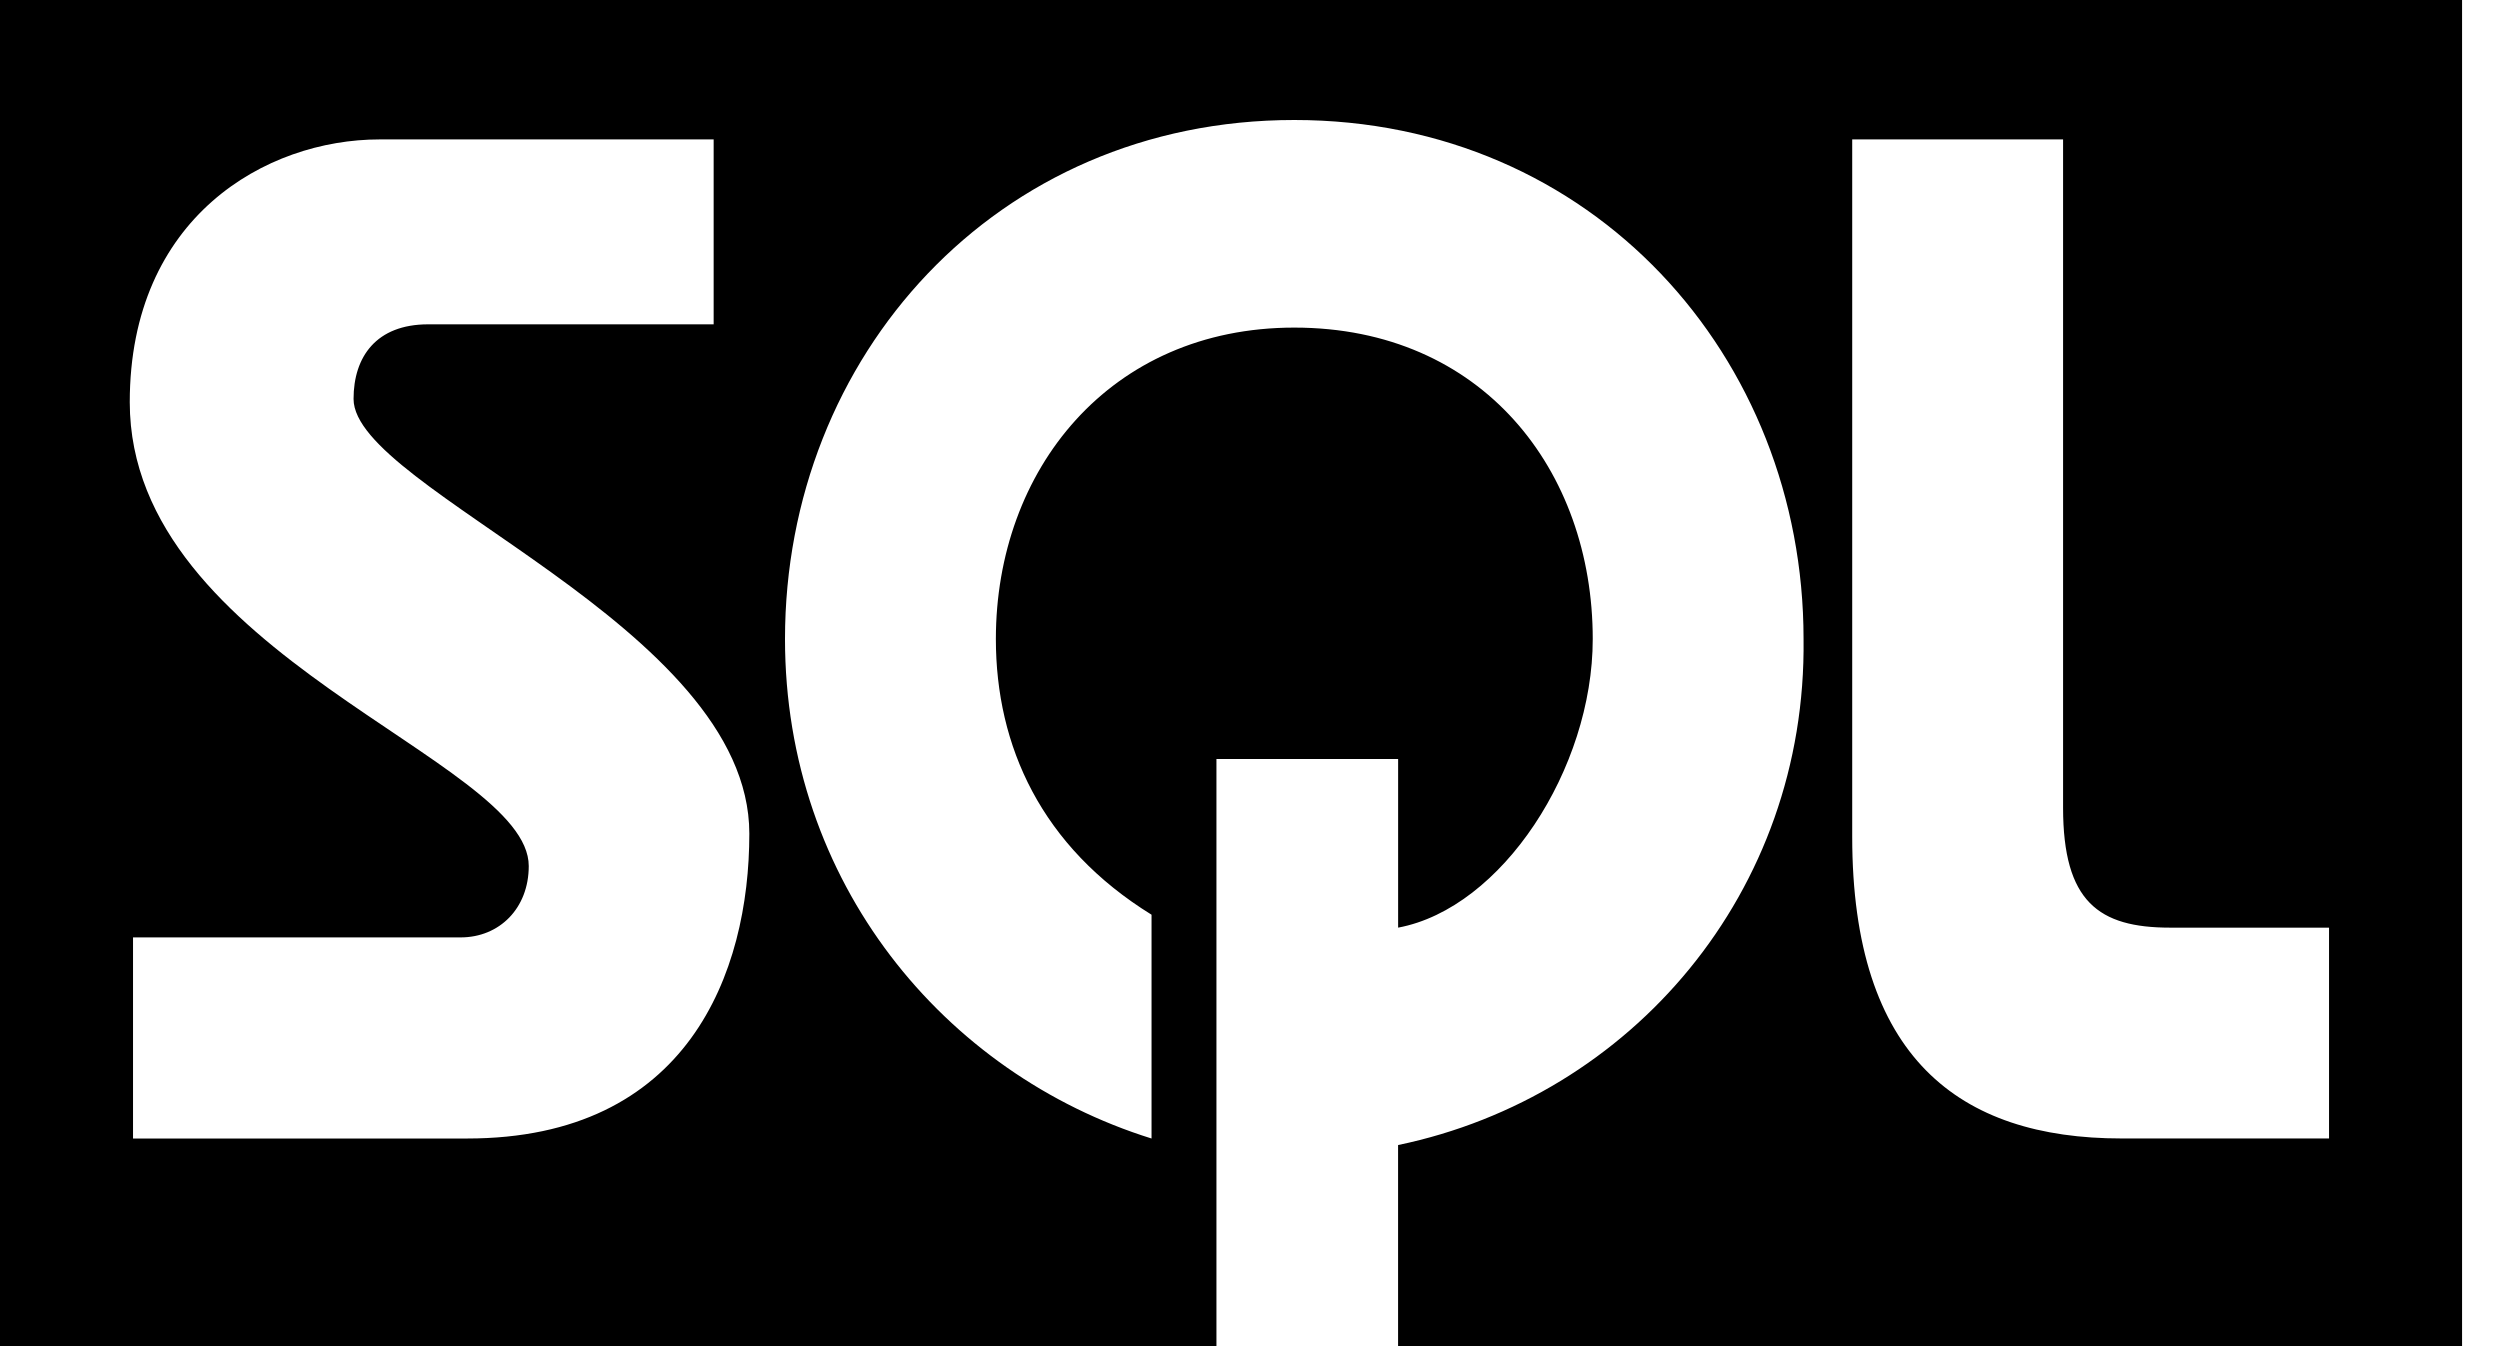 <svg width="52" height="28" viewBox="0 0 52 28" fill="none" xmlns="http://www.w3.org/2000/svg">
<path fill-rule="evenodd" clip-rule="evenodd" d="M0 28V0H51.211V28H29.08V23.817C33.938 22.805 37.581 18.554 37.514 13.291C37.514 7.421 33.128 2.496 26.921 2.496C20.713 2.496 16.328 7.421 16.328 13.291C16.328 18.352 19.634 22.333 23.952 23.681V19.026C21.658 17.608 20.714 15.518 20.714 13.291C20.714 9.782 23.075 6.814 26.921 6.814C30.835 6.814 33.129 9.782 33.129 13.291C33.129 15.99 31.24 18.891 29.081 19.295V15.787H25.302V27.999H0V28ZM14.844 2.9H7.894C5.533 2.9 2.699 4.519 2.699 8.365C2.699 13.628 10.998 15.787 10.998 18.014C10.998 18.891 10.39 19.498 9.581 19.498H2.767V23.681H9.716C14.304 23.681 15.586 20.24 15.586 17.34C15.586 13.021 7.354 10.187 7.354 8.298C7.354 7.421 7.827 6.746 8.906 6.746H14.844V2.9ZM38.526 2.9V17.406C38.526 21.995 40.752 23.68 44.126 23.68H48.444V19.295H45.138C43.653 19.295 42.912 18.756 42.912 16.799V2.9H38.526Z" fill="black"/>
</svg>
